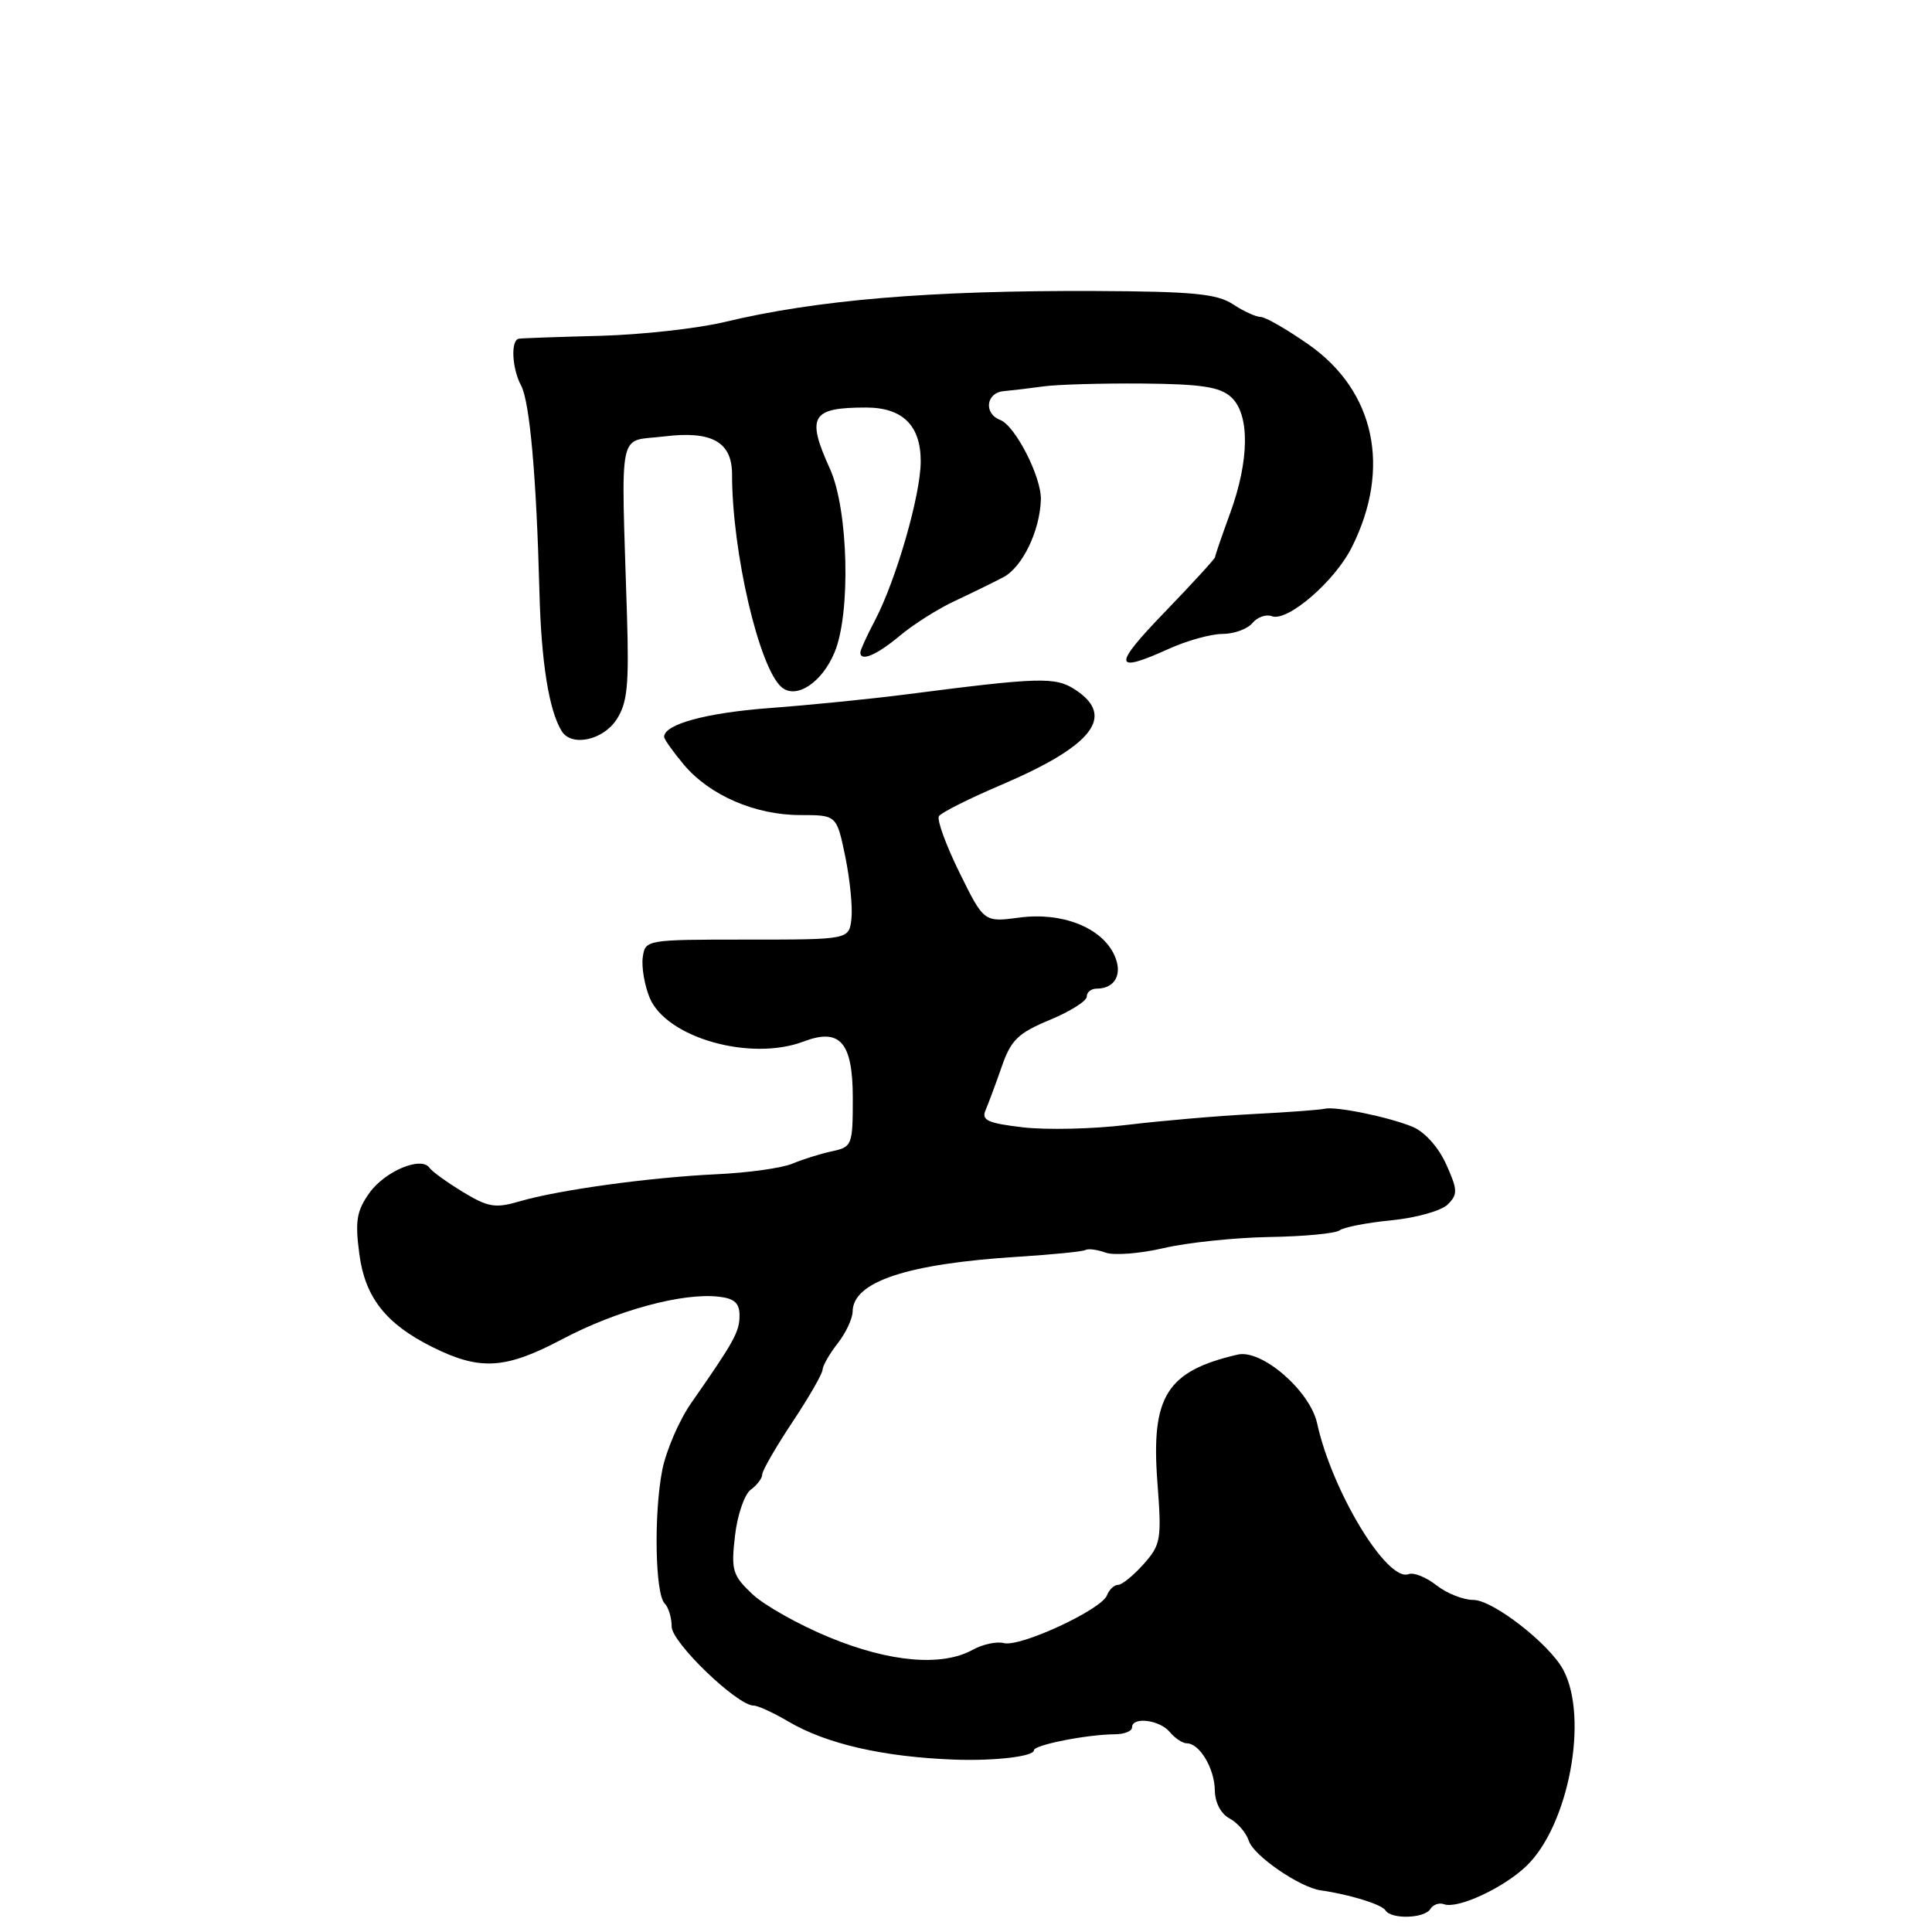 <?xml version="1.0" encoding="UTF-8" standalone="no"?>
<!DOCTYPE svg PUBLIC "-//W3C//DTD SVG 1.1//EN" "http://www.w3.org/Graphics/SVG/1.1/DTD/svg11.dtd" >
<svg xmlns="http://www.w3.org/2000/svg" xmlns:xlink="http://www.w3.org/1999/xlink" version="1.1" viewBox="0 0 256 256">
 <g >
 <path fill="currentColor"
d=" M 189.53 252.95 C 189.89 252.37 190.70 252.08 191.34 252.32 C 193.15 252.98 199.22 250.17 202.25 247.26 C 207.86 241.89 210.54 227.62 207.14 221.26 C 205.30 217.82 197.81 212.00 195.23 212.00 C 193.90 212.00 191.70 211.13 190.34 210.06 C 188.98 208.99 187.32 208.32 186.65 208.58 C 183.81 209.67 176.50 197.62 174.52 188.58 C 173.57 184.28 167.18 178.75 164.00 179.49 C 154.60 181.67 152.50 185.00 153.36 196.37 C 153.94 204.01 153.83 204.66 151.54 207.25 C 150.19 208.76 148.67 210.00 148.15 210.00 C 147.64 210.00 146.97 210.63 146.68 211.39 C 145.95 213.29 135.18 218.28 133.03 217.72 C 132.08 217.47 130.22 217.87 128.90 218.60 C 124.83 220.86 117.90 220.26 109.90 216.96 C 105.84 215.29 101.24 212.70 99.67 211.21 C 97.06 208.74 96.86 208.07 97.39 203.50 C 97.70 200.75 98.65 198.00 99.48 197.39 C 100.32 196.78 101.00 195.87 101.00 195.37 C 101.00 194.87 102.79 191.77 104.97 188.48 C 107.16 185.19 108.97 182.05 108.99 181.50 C 109.02 180.95 109.92 179.38 111.00 178.00 C 112.08 176.62 112.97 174.72 112.98 173.77 C 113.03 169.83 120.22 167.45 134.84 166.53 C 139.43 166.24 143.48 165.84 143.84 165.63 C 144.20 165.42 145.40 165.58 146.50 165.98 C 147.60 166.38 151.06 166.11 154.19 165.38 C 157.32 164.65 163.62 163.99 168.19 163.91 C 172.76 163.84 176.95 163.44 177.50 163.03 C 178.05 162.61 181.16 162.01 184.41 161.69 C 187.66 161.37 191.00 160.43 191.83 159.60 C 193.18 158.25 193.16 157.68 191.62 154.26 C 190.61 152.02 188.78 149.98 187.20 149.32 C 184.05 148.01 176.94 146.55 175.50 146.92 C 174.95 147.06 170.68 147.38 166.00 147.62 C 161.32 147.86 153.84 148.51 149.36 149.05 C 144.89 149.60 138.68 149.74 135.56 149.38 C 130.87 148.83 130.02 148.44 130.59 147.11 C 130.97 146.22 131.94 143.63 132.73 141.35 C 133.96 137.80 134.89 136.90 139.09 135.15 C 141.79 134.03 144.00 132.64 144.00 132.06 C 144.00 131.47 144.59 131.00 145.30 131.00 C 147.79 131.00 148.82 129.02 147.63 126.50 C 145.93 122.88 140.71 120.84 135.11 121.58 C 130.38 122.21 130.38 122.21 127.13 115.61 C 125.34 111.98 124.12 108.62 124.41 108.15 C 124.70 107.68 128.44 105.80 132.72 103.98 C 144.81 98.81 147.85 94.91 142.49 91.40 C 139.84 89.66 137.86 89.72 120.00 92.02 C 115.33 92.62 107.22 93.43 102.00 93.82 C 93.56 94.45 88.00 95.97 88.00 97.64 C 88.00 97.95 89.18 99.61 90.61 101.32 C 94.04 105.39 100.06 108.00 106.04 108.00 C 110.86 108.00 110.86 108.00 112.00 113.49 C 112.62 116.50 112.99 120.21 112.82 121.74 C 112.50 124.50 112.50 124.50 99.00 124.50 C 85.60 124.50 85.50 124.52 85.17 126.84 C 84.99 128.13 85.40 130.55 86.08 132.20 C 88.28 137.51 99.45 140.68 106.50 138.00 C 111.32 136.17 113.00 138.11 113.00 145.52 C 113.00 151.74 112.90 151.98 110.25 152.55 C 108.74 152.87 106.38 153.61 105.00 154.19 C 103.62 154.77 99.12 155.40 95.00 155.59 C 86.17 156.00 74.00 157.67 68.83 159.19 C 65.63 160.13 64.68 159.97 61.33 157.94 C 59.22 156.65 57.23 155.22 56.91 154.74 C 55.82 153.17 51.01 155.18 48.95 158.07 C 47.25 160.46 47.03 161.78 47.62 166.21 C 48.38 171.91 51.13 175.42 57.25 178.47 C 63.60 181.64 66.93 181.45 74.50 177.45 C 81.73 173.63 90.45 171.26 95.25 171.82 C 97.32 172.05 98.00 172.68 97.99 174.32 C 97.99 176.47 97.30 177.72 91.58 185.92 C 89.98 188.22 88.26 192.22 87.75 194.80 C 86.62 200.61 86.81 211.17 88.06 212.45 C 88.58 212.97 89.00 214.36 89.00 215.54 C 89.00 217.64 97.69 226.00 99.87 226.00 C 100.43 226.00 102.49 226.95 104.46 228.11 C 109.50 231.08 117.04 232.81 126.50 233.16 C 131.79 233.35 137.00 232.74 137.00 231.92 C 137.00 231.21 144.06 229.82 147.75 229.80 C 148.99 229.79 150.00 229.39 150.00 228.89 C 150.00 227.43 153.65 227.88 155.00 229.50 C 155.68 230.32 156.70 231.00 157.26 231.00 C 158.95 231.00 160.93 234.33 160.97 237.21 C 160.99 238.85 161.77 240.34 162.93 240.96 C 164.00 241.53 165.14 242.87 165.48 243.93 C 166.09 245.87 172.22 250.09 175.00 250.48 C 178.81 251.02 183.09 252.34 183.58 253.13 C 184.34 254.35 188.75 254.22 189.53 252.95 Z  M 81.69 95.35 C 83.13 93.15 83.36 90.85 83.08 81.60 C 82.30 56.06 81.77 58.60 88.00 57.83 C 94.31 57.05 97.00 58.55 97.00 62.85 C 97.00 73.17 100.60 88.59 103.59 91.08 C 105.53 92.68 108.92 90.44 110.58 86.45 C 112.76 81.25 112.41 67.51 109.98 62.14 C 106.81 55.16 107.50 54.00 114.75 54.00 C 119.60 54.00 122.00 56.37 122.00 61.13 C 122.00 65.55 118.76 76.81 115.94 82.20 C 114.87 84.23 114.00 86.14 114.00 86.45 C 114.00 87.72 116.14 86.82 119.22 84.25 C 121.02 82.74 124.30 80.66 126.50 79.64 C 128.70 78.61 131.61 77.19 132.97 76.47 C 135.47 75.14 137.79 70.36 137.92 66.21 C 138.02 63.25 134.54 56.42 132.54 55.65 C 130.31 54.80 130.65 52.03 133.00 51.83 C 134.10 51.73 136.46 51.45 138.25 51.20 C 140.04 50.95 145.94 50.78 151.37 50.82 C 159.18 50.89 161.63 51.26 163.12 52.61 C 165.62 54.87 165.57 60.96 163.00 68.00 C 161.90 71.01 161.00 73.63 161.00 73.83 C 161.00 74.03 158.00 77.30 154.34 81.10 C 147.40 88.28 147.51 89.31 154.86 85.98 C 157.26 84.89 160.46 84.00 161.99 84.00 C 163.51 84.00 165.29 83.35 165.95 82.56 C 166.61 81.77 167.76 81.36 168.52 81.65 C 170.59 82.44 176.87 77.03 179.13 72.50 C 184.38 62.02 182.18 51.79 173.38 45.64 C 170.52 43.64 167.67 42.00 167.05 42.00 C 166.43 42.00 164.77 41.24 163.36 40.31 C 161.23 38.92 158.05 38.62 145.14 38.56 C 123.27 38.47 108.25 39.73 96.00 42.67 C 92.42 43.53 85.00 44.35 79.50 44.50 C 74.00 44.64 69.16 44.81 68.75 44.88 C 67.65 45.06 67.83 48.82 69.05 51.09 C 70.20 53.25 71.08 63.16 71.48 78.50 C 71.72 87.76 72.74 94.16 74.43 96.88 C 75.72 98.98 79.89 98.10 81.69 95.35 Z "/>
</g>
</svg>